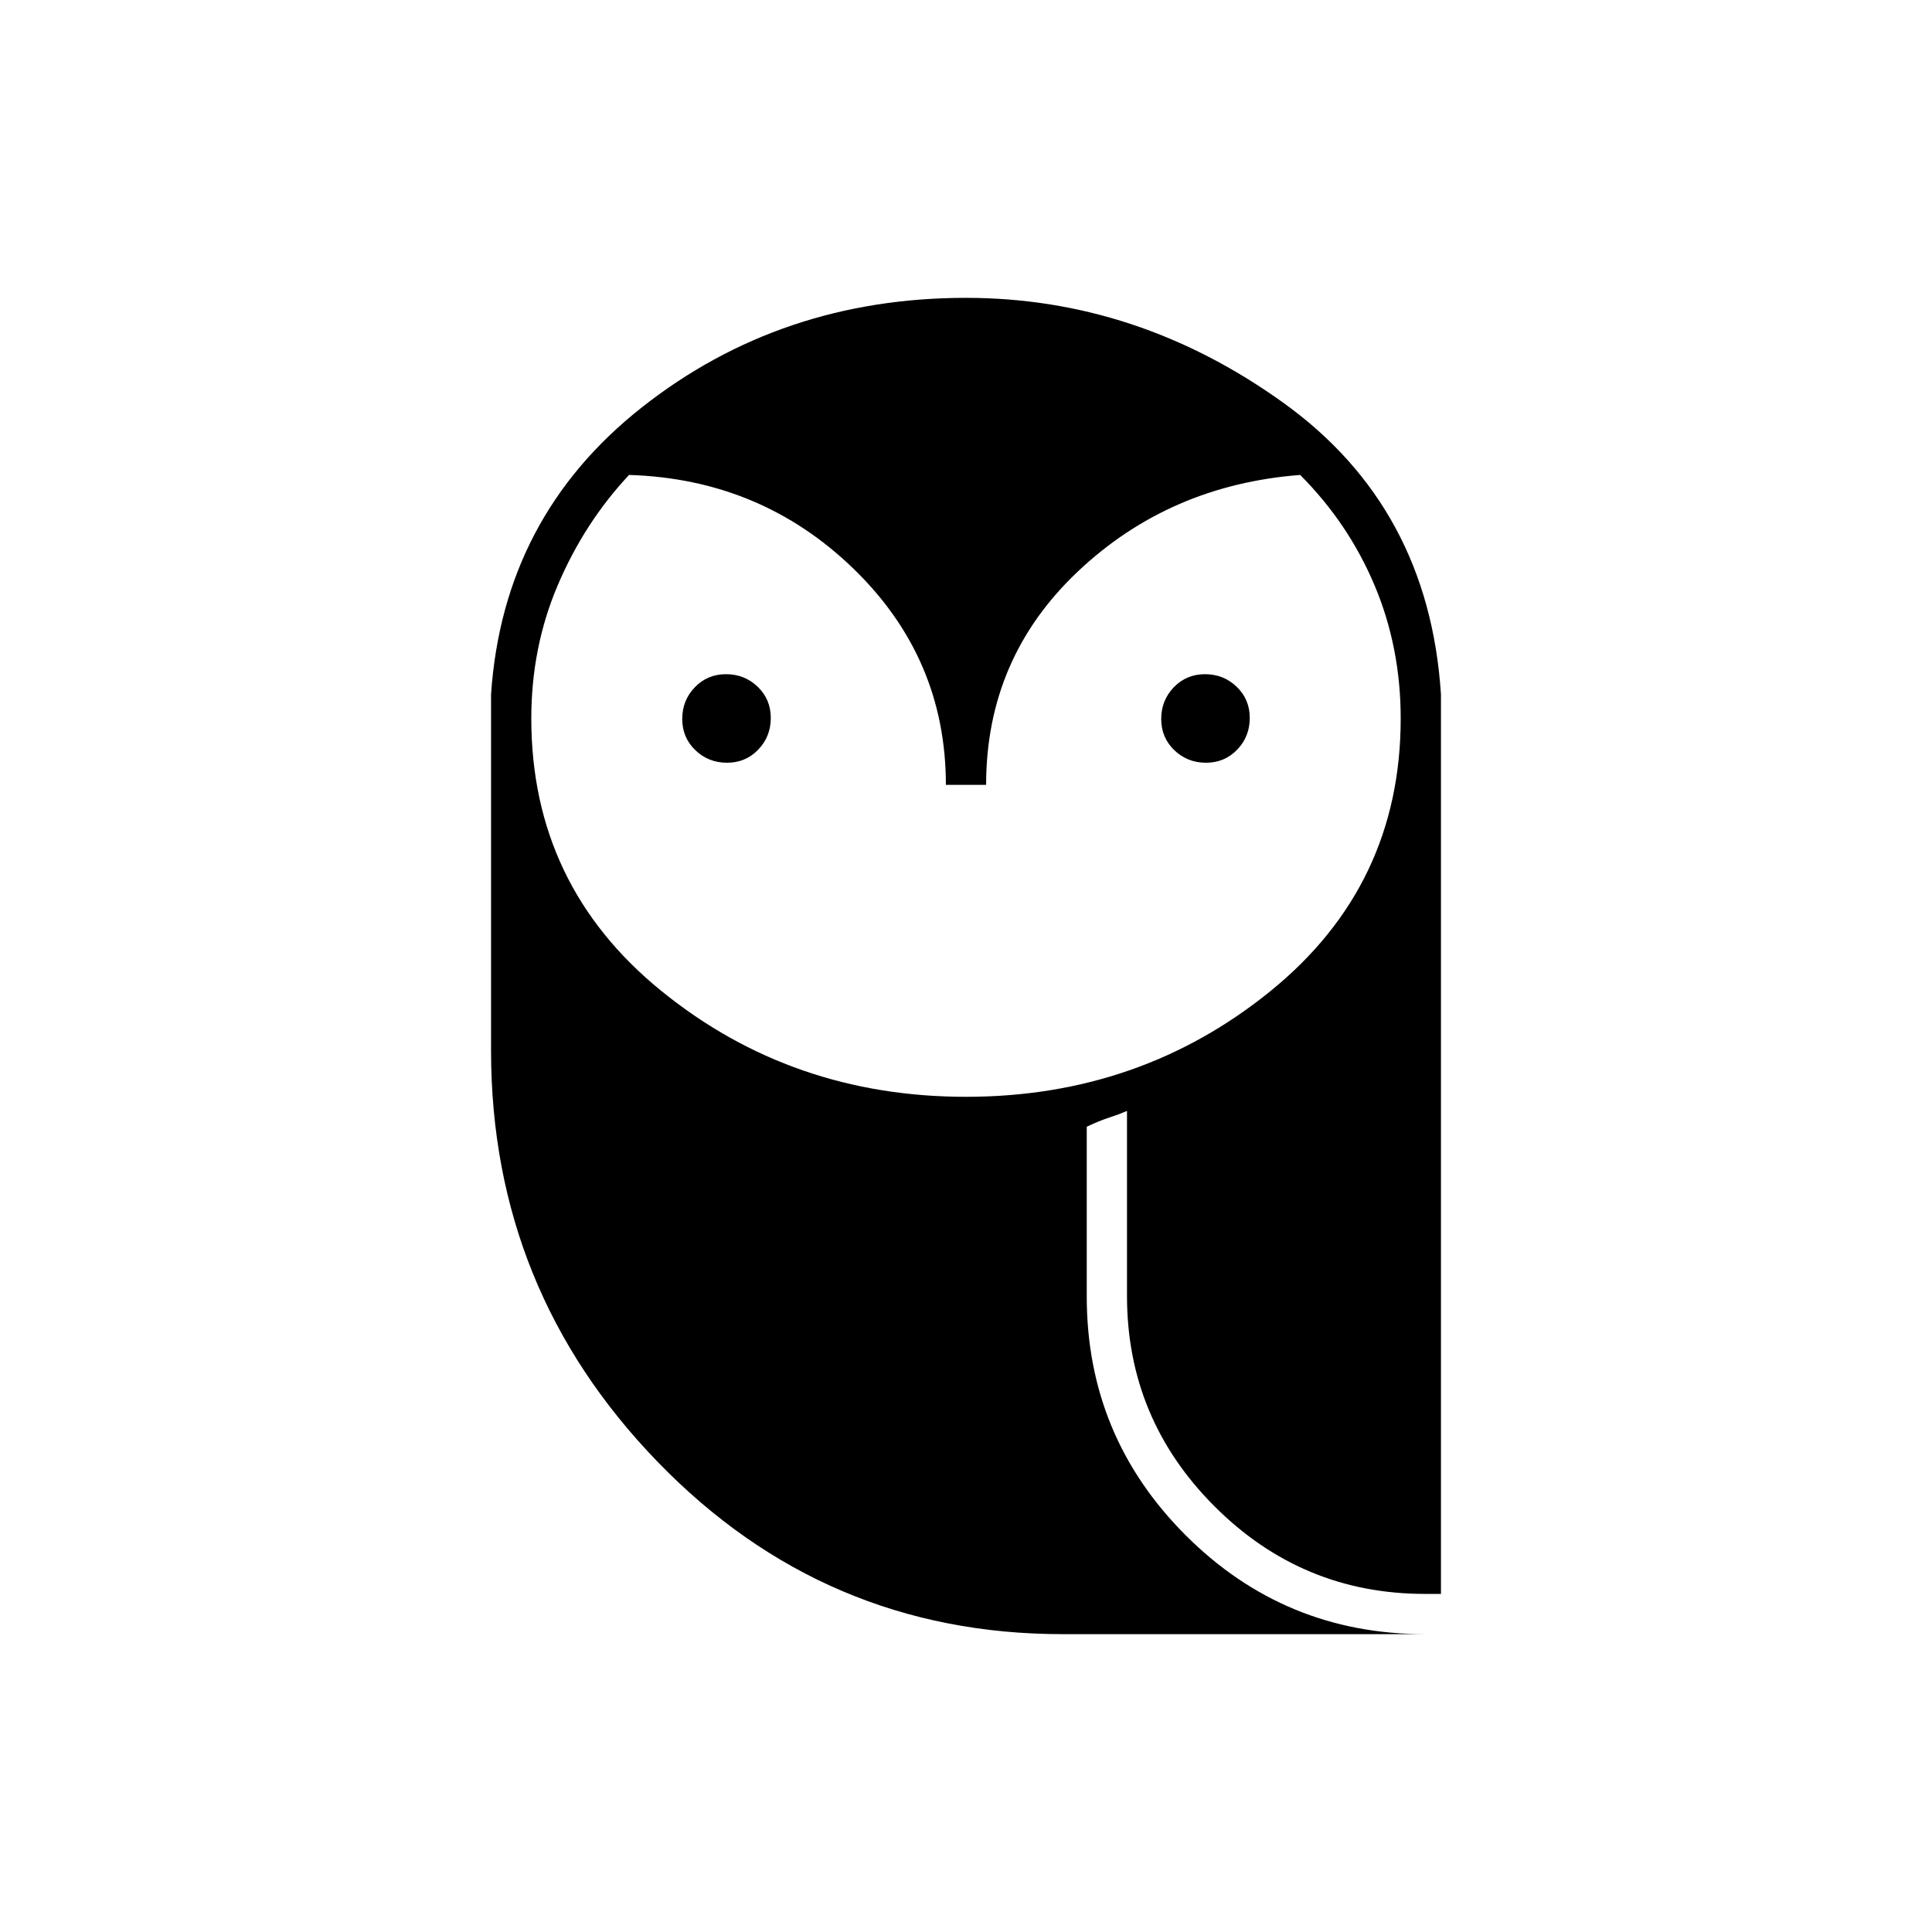 <svg xmlns="http://www.w3.org/2000/svg" height="20" viewBox="0 -960 960 960" width="20"><path d="M480-415q86.5 0 151.25-52.5T696-603q0-35.36-13-66.18Q670-700 646.05-724 581-719 535.5-675.95T490-570h-20q0-63-46-107.5T312.56-724q-22.17 23.71-35.36 54.65Q264-638.42 264-603q0 83 64.75 135.5T480-415ZM361.25-581q-9.25 0-15.75-6.25-6.5-6.26-6.5-15.5 0-9.25 6.25-15.75 6.26-6.5 15.5-6.5 9.25 0 15.75 6.25 6.5 6.26 6.5 15.5 0 9.25-6.25 15.75-6.26 6.5-15.5 6.5Zm238 0q-9.25 0-15.75-6.25-6.5-6.26-6.5-15.5 0-9.25 6.25-15.75 6.26-6.5 15.5-6.5 9.25 0 15.75 6.25 6.5 6.26 6.5 15.5 0 9.25-6.25 15.75-6.26 6.5-15.5 6.5ZM528-148q-118.23 0-201.11-85.5Q244-319 244-438v-177q6-88.26 75-142.63Q388-812 480-812q85 0 157.5 52T716-615v447h-8q-61 0-104.5-43.5T560-316v-92q-4 1.75-9 3.37-5 1.63-11 4.5v84.36q0 69.47 49.14 118.62Q638.28-148 708-148H528Z"/></svg>